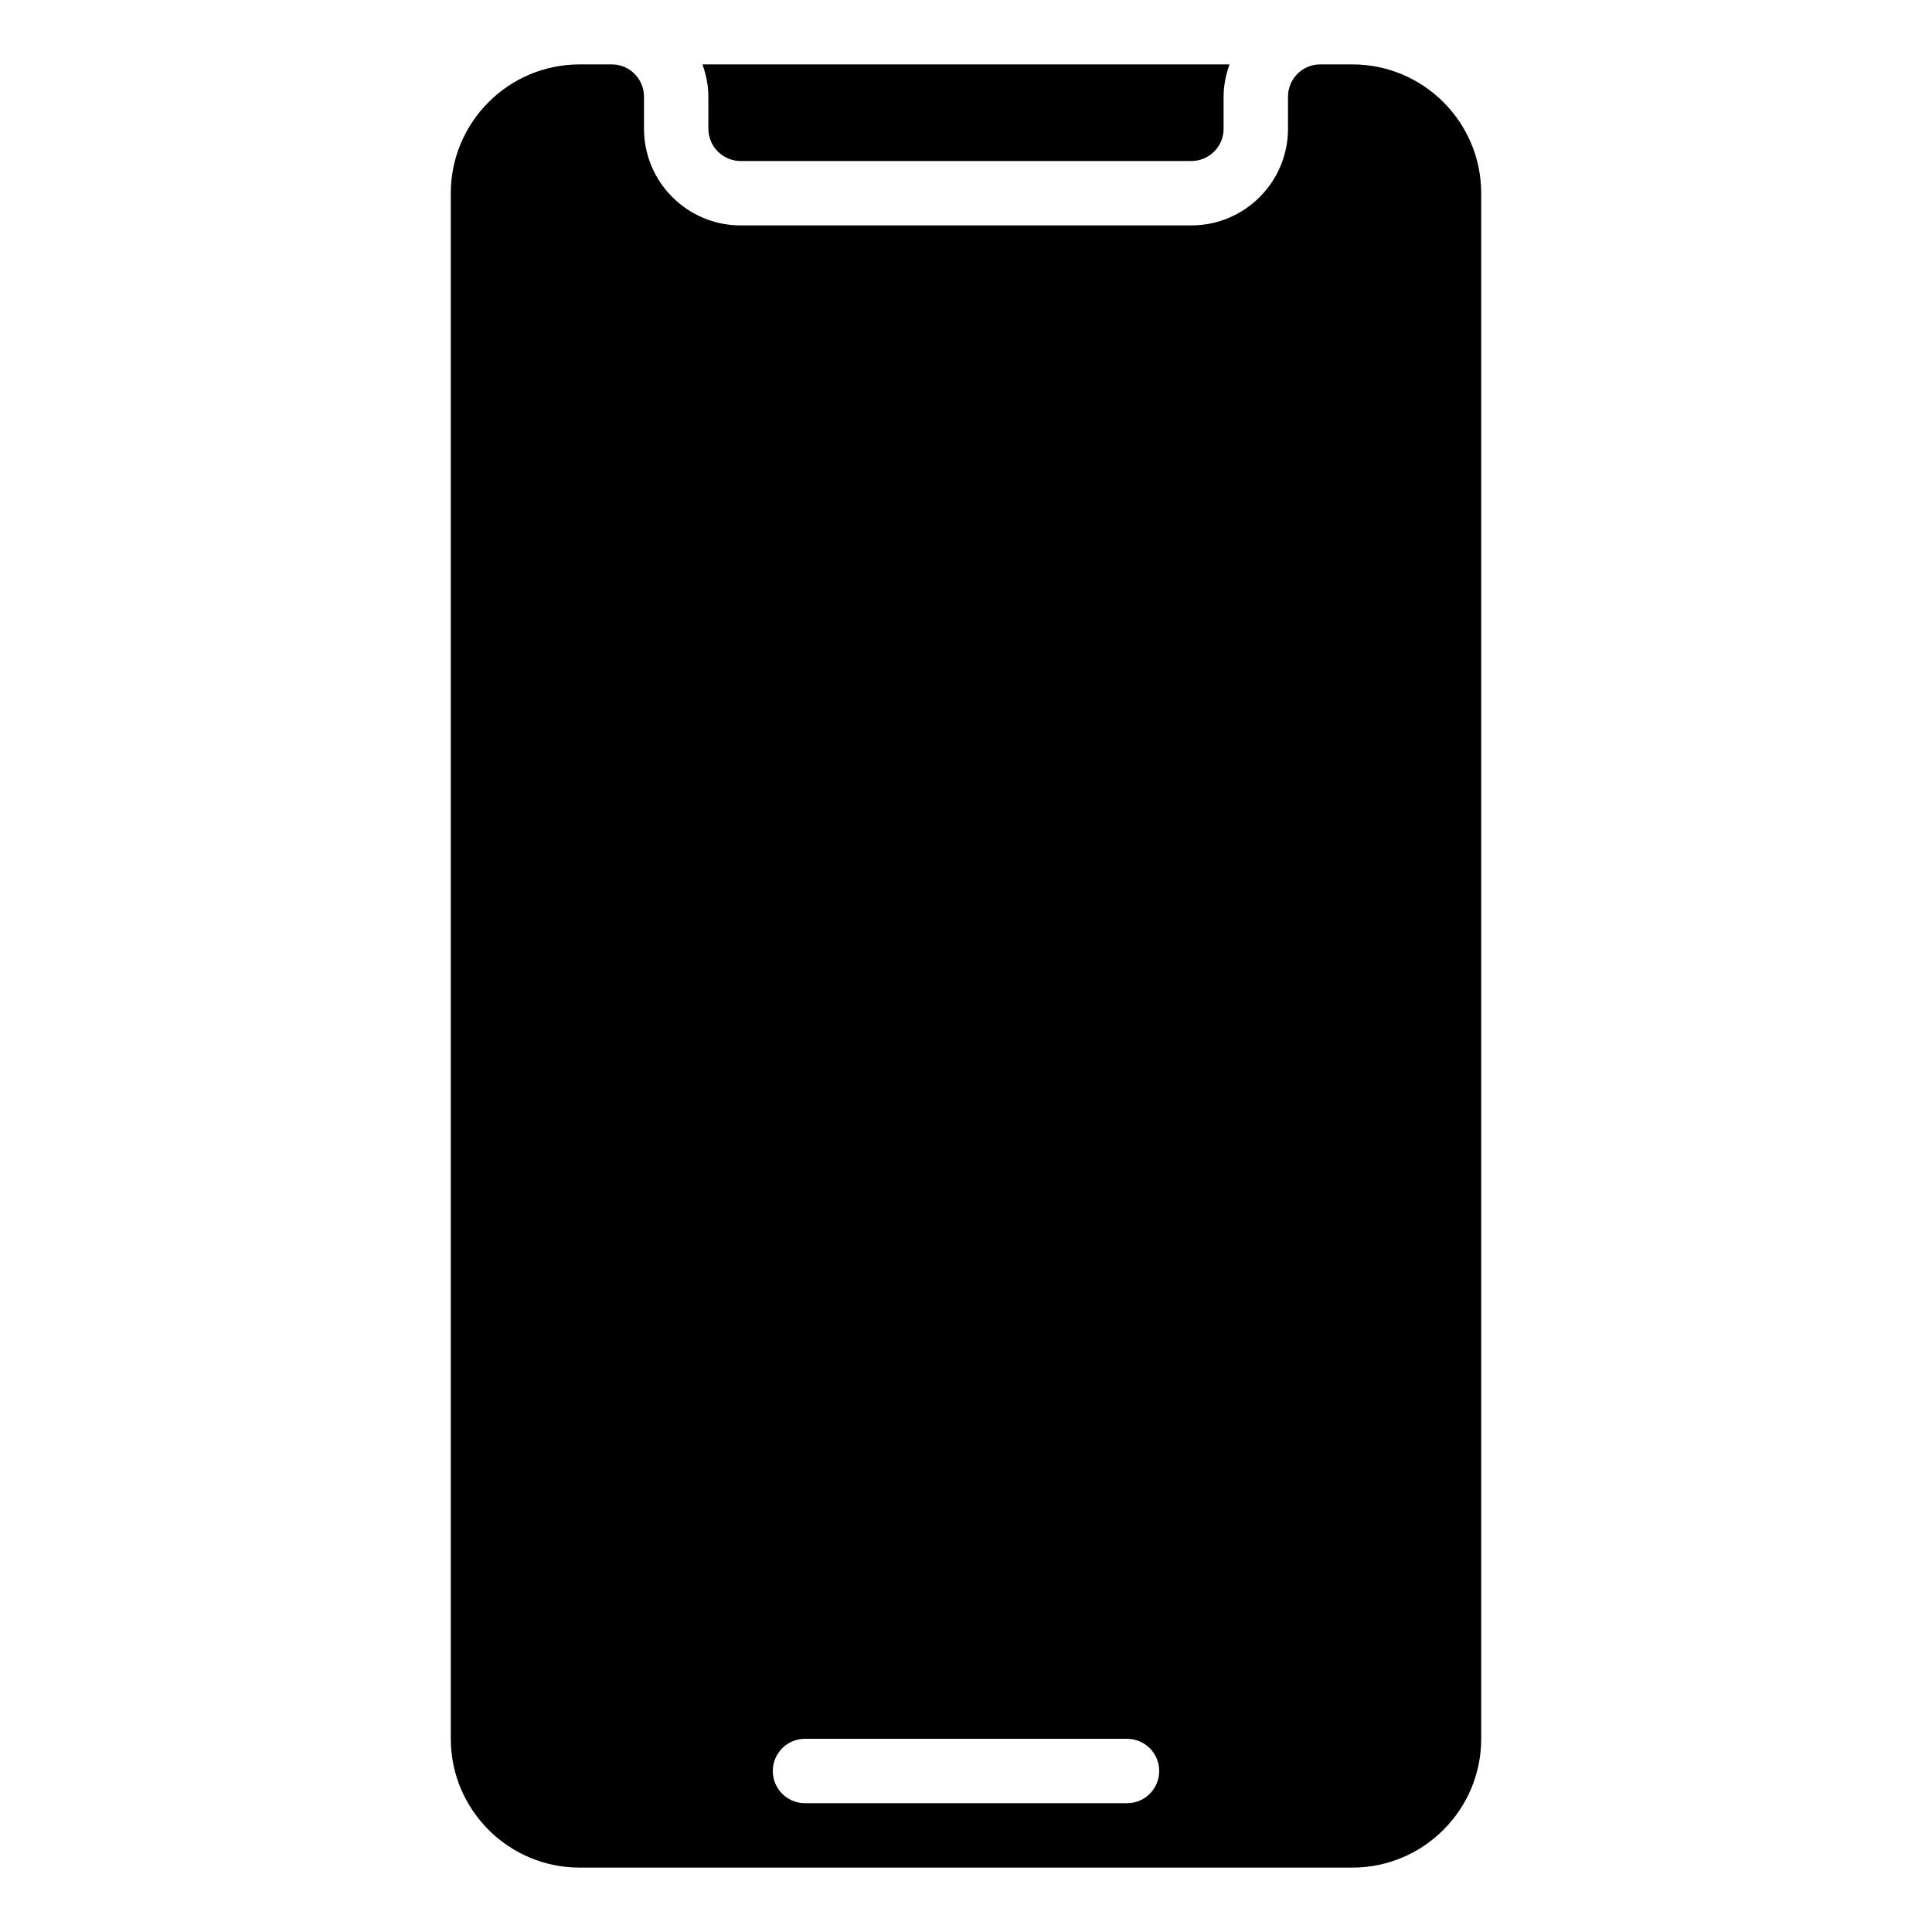 <svg id="Icons" viewBox="0 0 60 60" xmlns="http://www.w3.org/2000/svg"><path d="m22 4c0 .551.448 1 1 1h14c.552 0 1-.449 1-1v-1c0-.352.072-.686.184-1h-16.369c.112.314.184.648.184 1v1z"/><path d="m18 58h24c2.206 0 4-1.794 4-4v-48c0-2.206-1.794-4-4-4h-1c-.552 0-1 .449-1 1v1c0 1.654-1.346 3-3 3h-14c-1.654 0-3-1.346-3-3v-1c0-.551-.448-1-1-1h-1c-2.206 0-4 1.794-4 4v48c0 2.206 1.794 4 4 4zm7-4h10c.553 0 1 .447 1 1s-.447 1-1 1h-10c-.553 0-1-.447-1-1s.447-1 1-1z"/></svg>